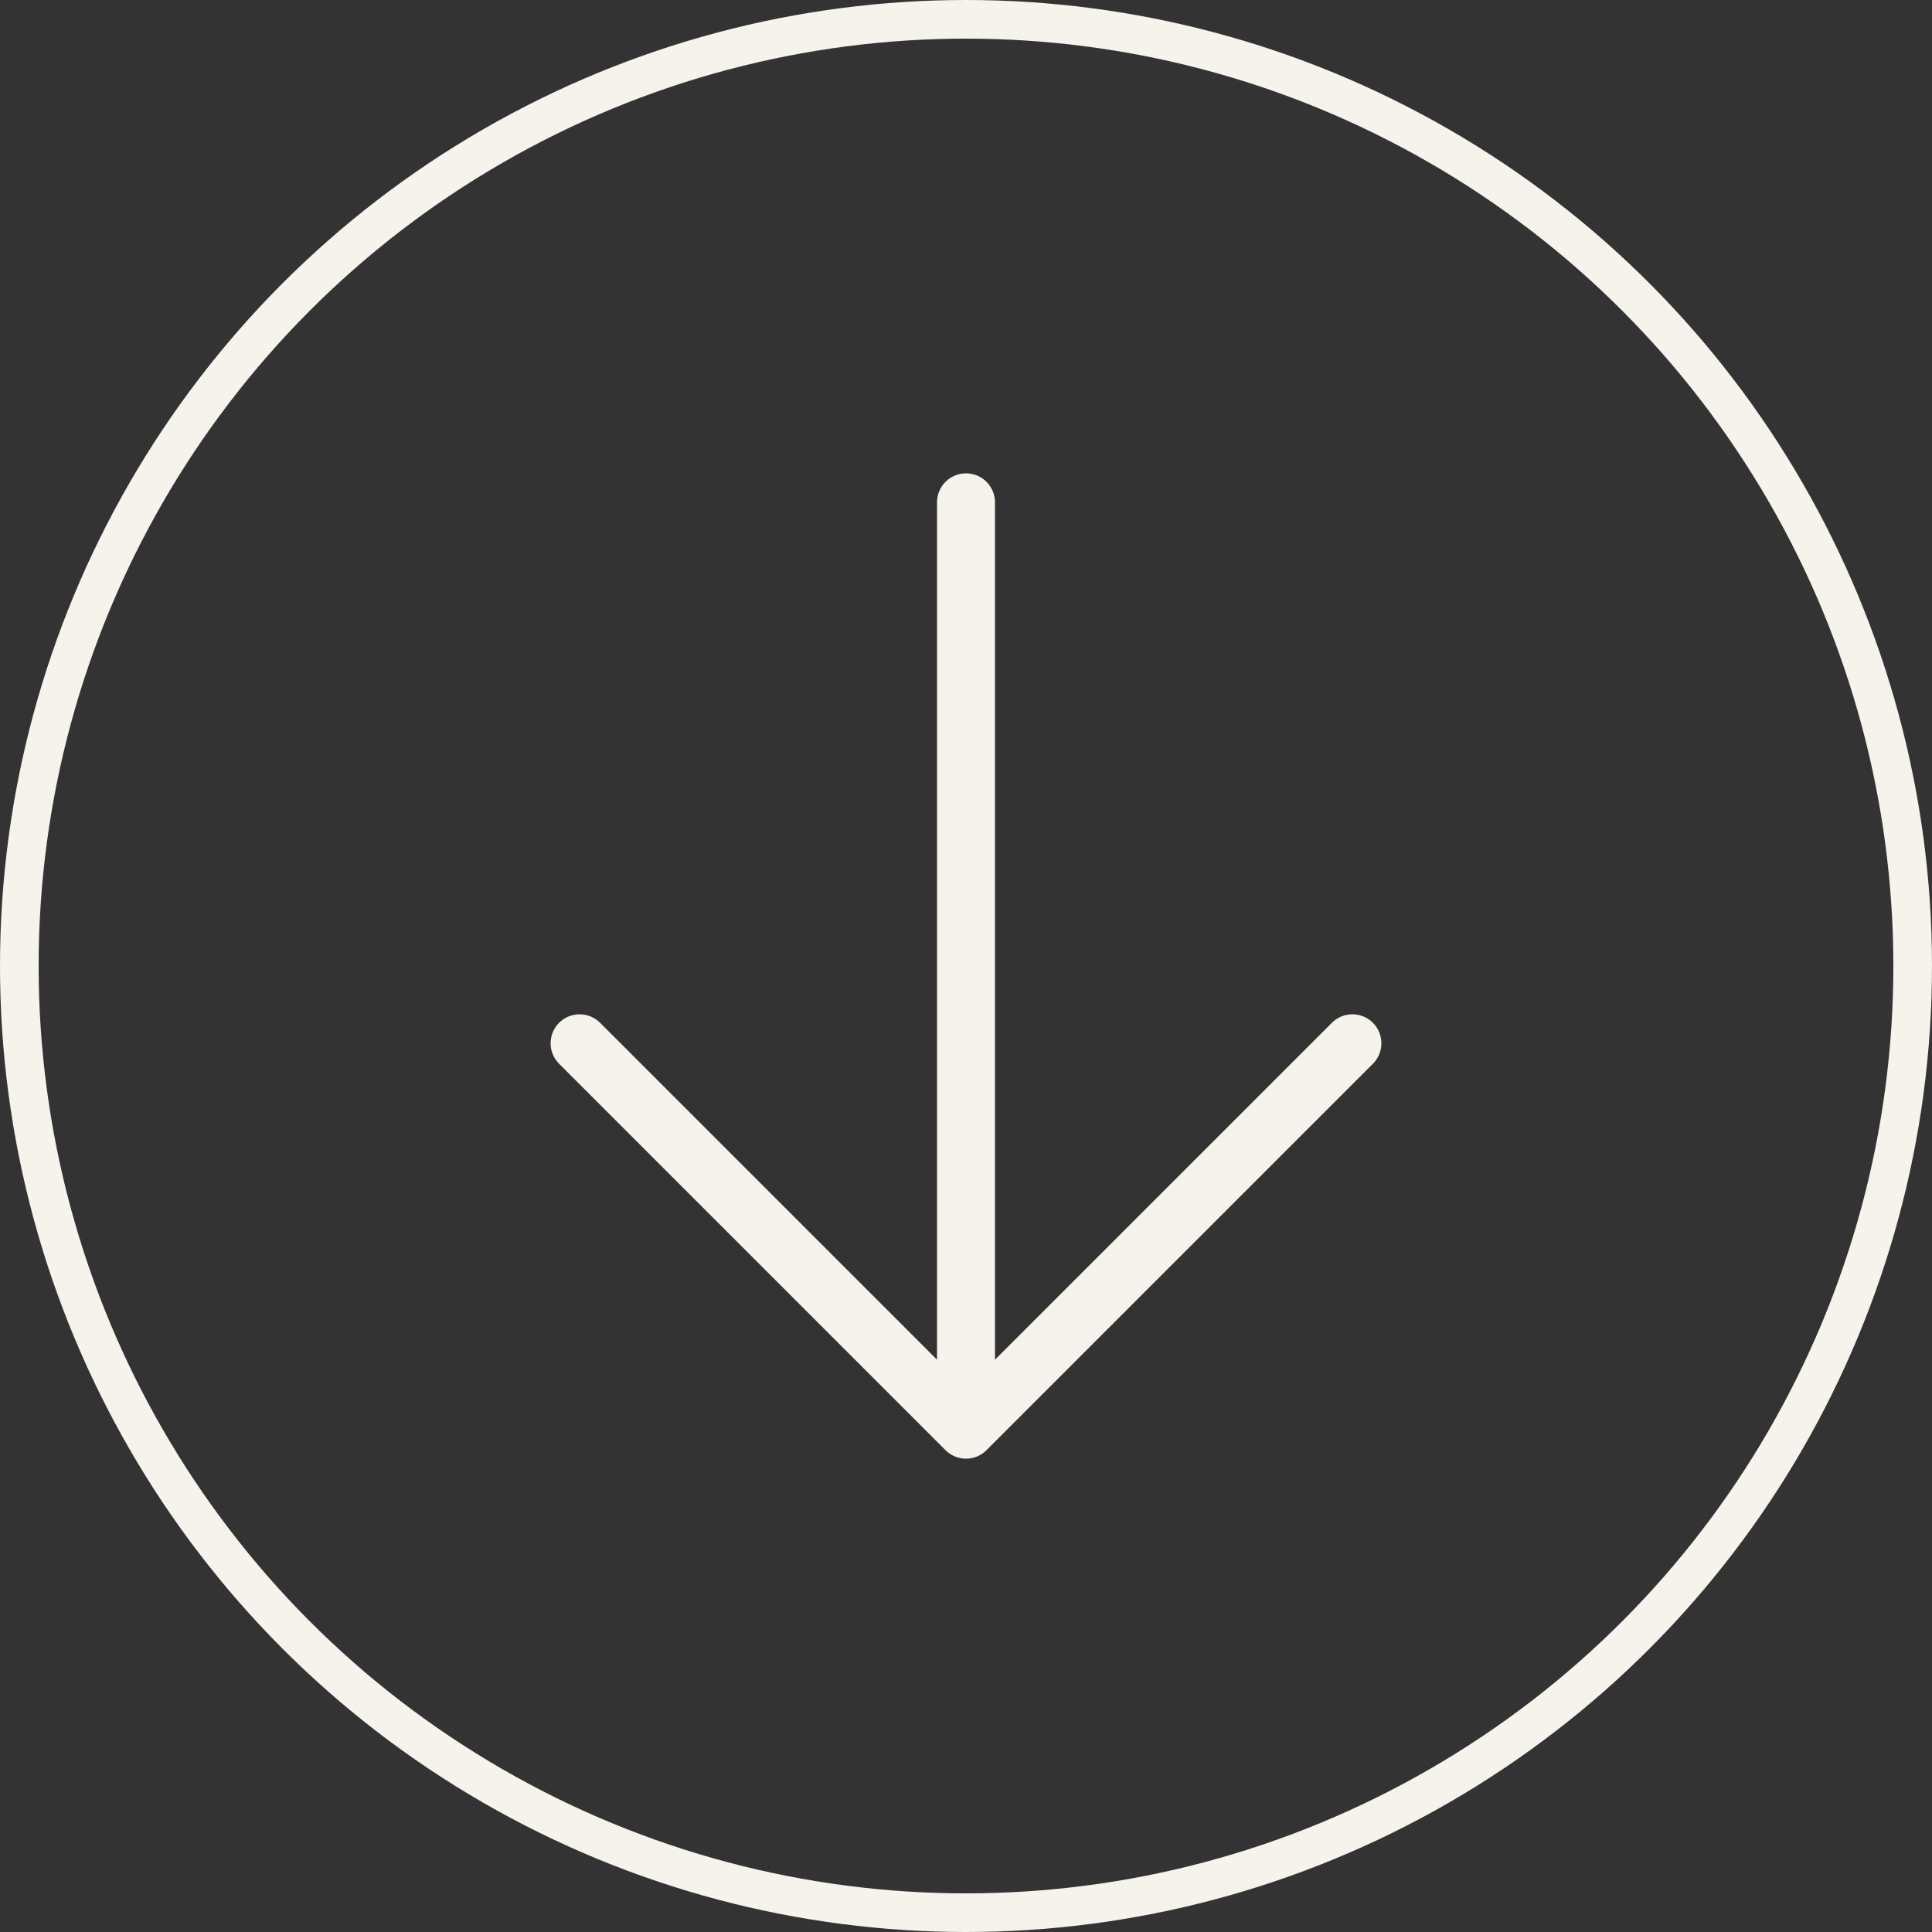 <svg width="50" height="50" viewBox="0 0 50 50" fill="none" xmlns="http://www.w3.org/2000/svg">
<rect x="0" y="0" width="50" height="50" fill="#333333" stroke="none"/>
<path d="M35 27L25 37M25 37L15 27M25 37V13" stroke="#F6F2EC" stroke-width="1.5" stroke-linecap="round" stroke-linejoin="round"/>
<circle cx="25" cy="25" r="24.5" stroke="#F6F2EC"/>
</svg>

